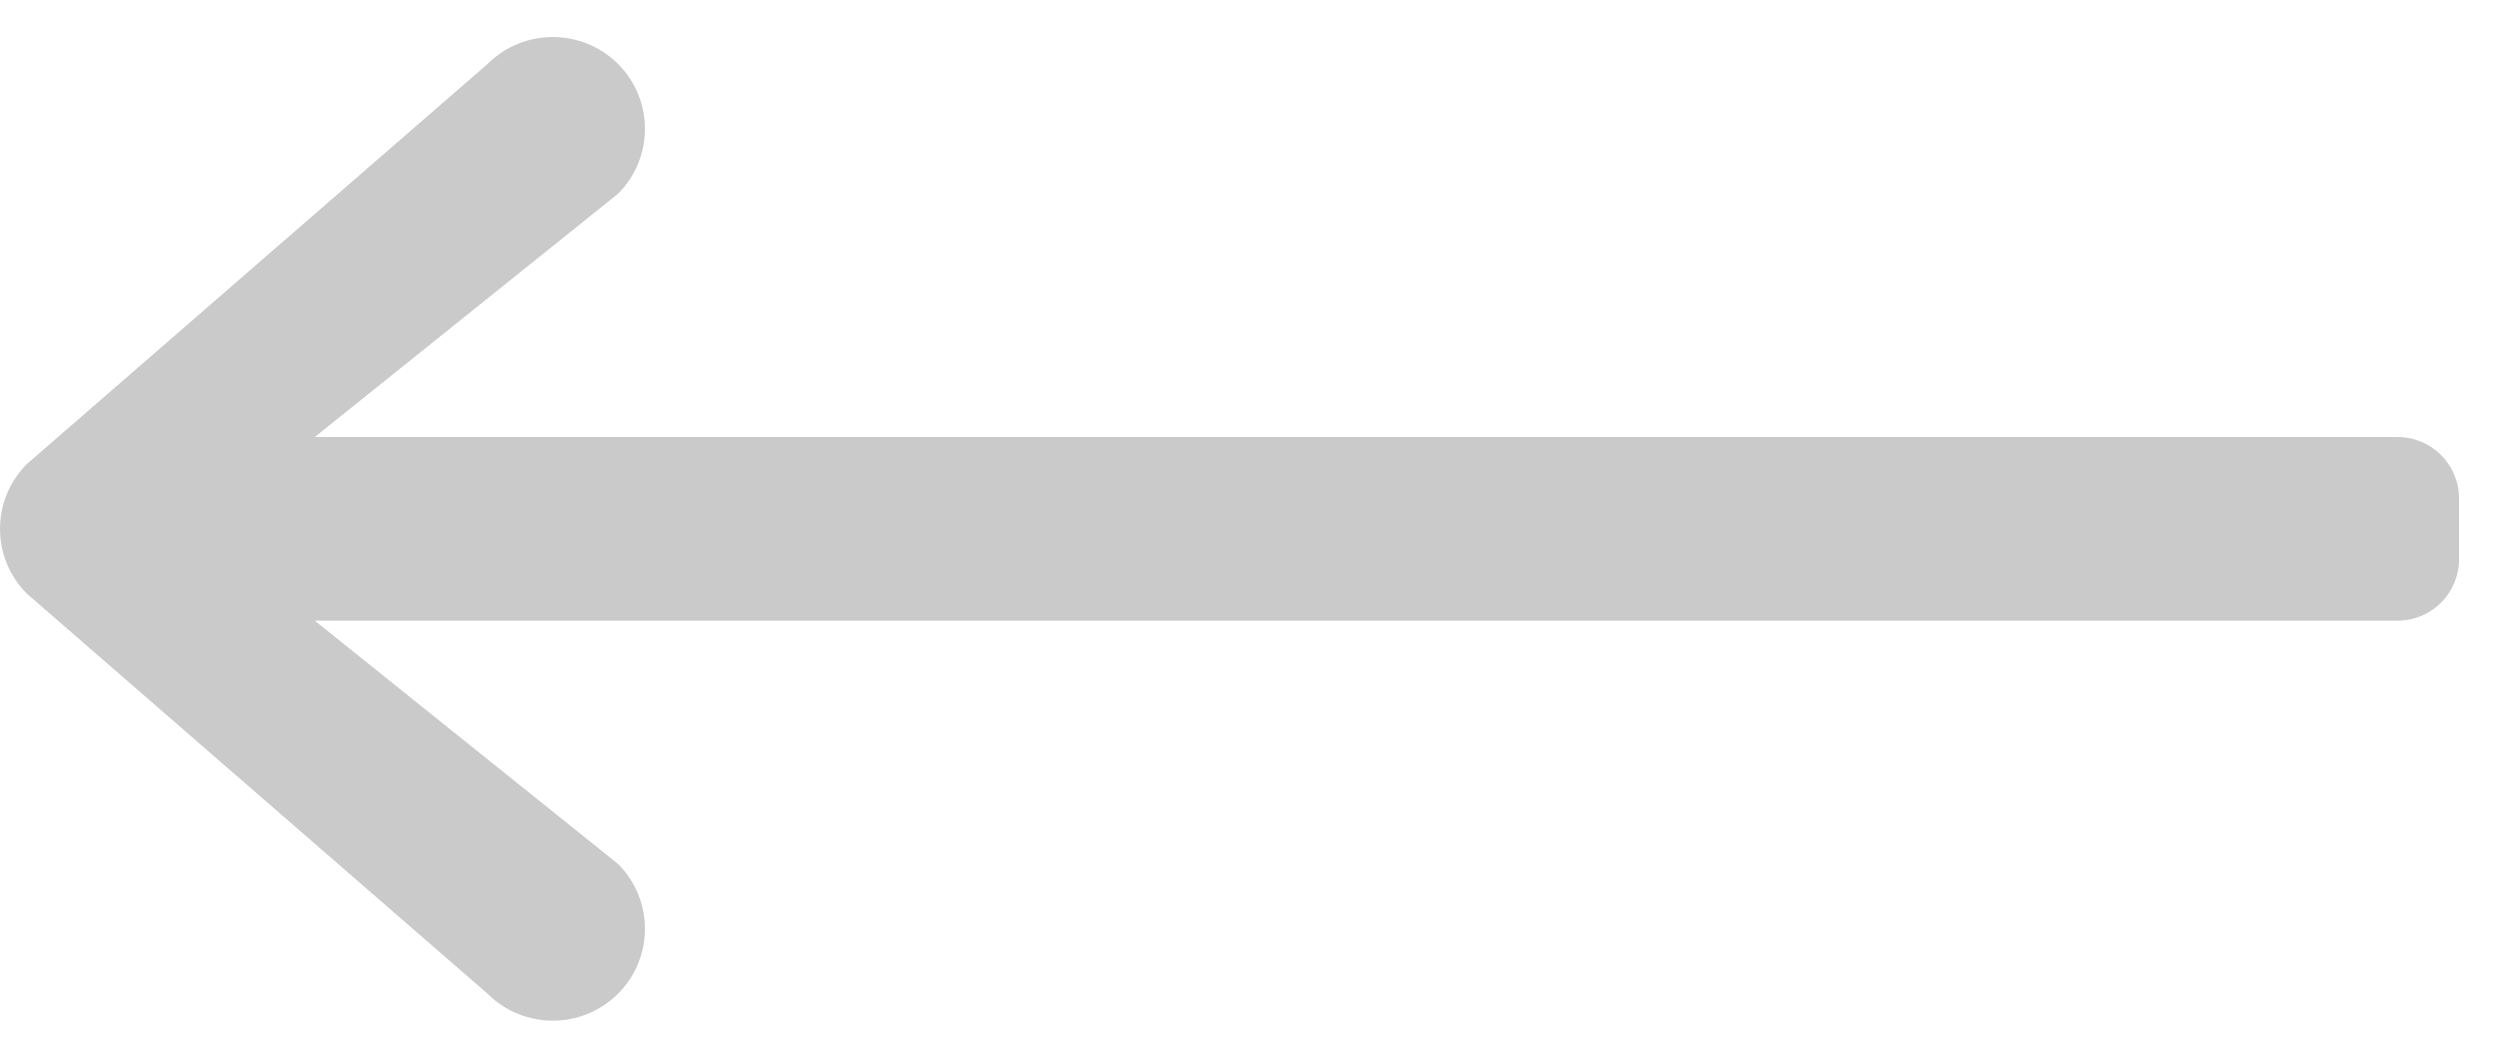 <svg width="52" height="22" viewBox="0 0 52 22" fill="none" xmlns="http://www.w3.org/2000/svg">
<path d="M10.142 20.67L0.562 12.351C-0.187 11.605 -0.187 10.395 0.562 9.649L10.142 1.33C10.891 0.584 12.105 0.584 12.854 1.33C13.602 2.076 13.602 3.285 12.854 4.031L6.547 9.09L49.869 9.09C50.575 9.09 51.148 9.662 51.148 10.369L51.148 11.631C51.148 12.338 50.575 12.91 49.869 12.91L6.547 12.91L12.854 17.969C13.602 18.715 13.602 19.924 12.854 20.67C12.105 21.416 10.891 21.416 10.142 20.67Z" fill="#CACACA"/>
</svg>

